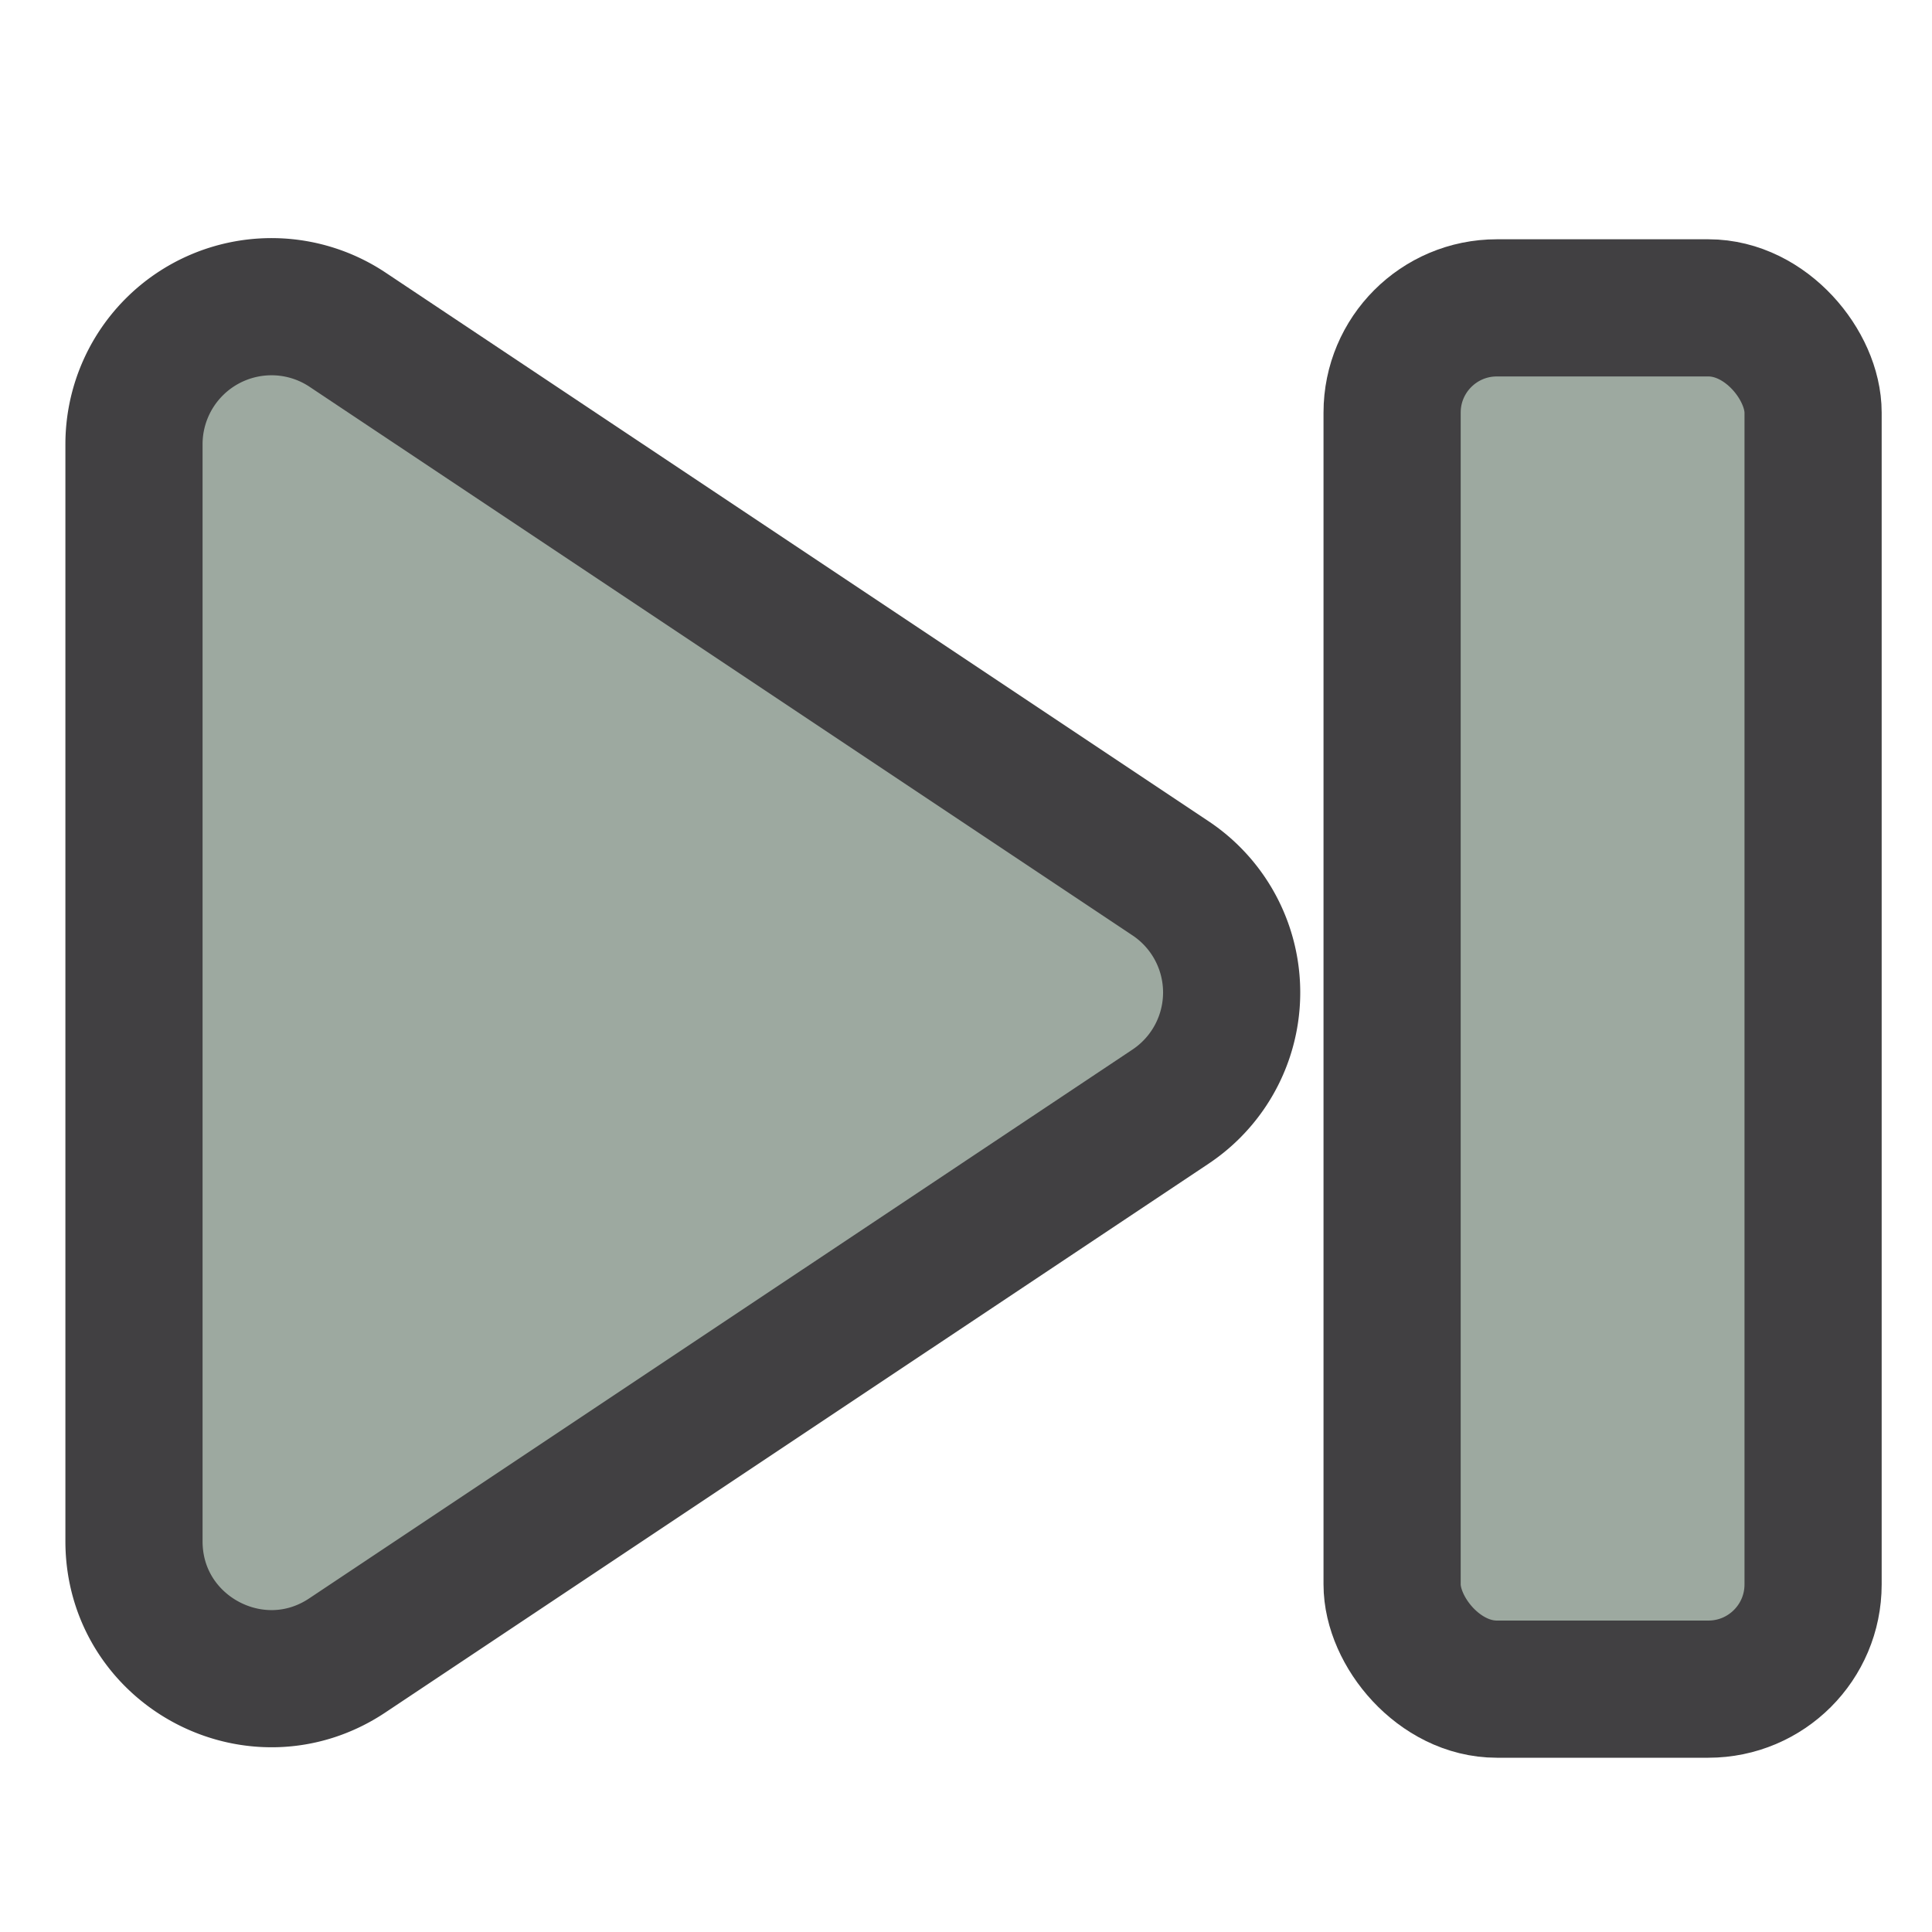 <svg height="20" viewBox="0 0 20 20" width="20" xmlns="http://www.w3.org/2000/svg"><g fill="#9DA9A0" stroke="#414042" stroke-width="1.42"><path d="M2.79 3.175a1.424 1.424 0 0 0-1.403 1.417v11.363c0 1.134 1.264 1.811 2.208 1.182l8.522-5.681a1.42 1.42 0 0 0 0-2.364L3.595 3.411a1.42 1.42 0 0 0-.805-.236z"/><rect height="14.299" ry="1.084" width="4.358" x="14.411" y="3.187"/></g></svg>
